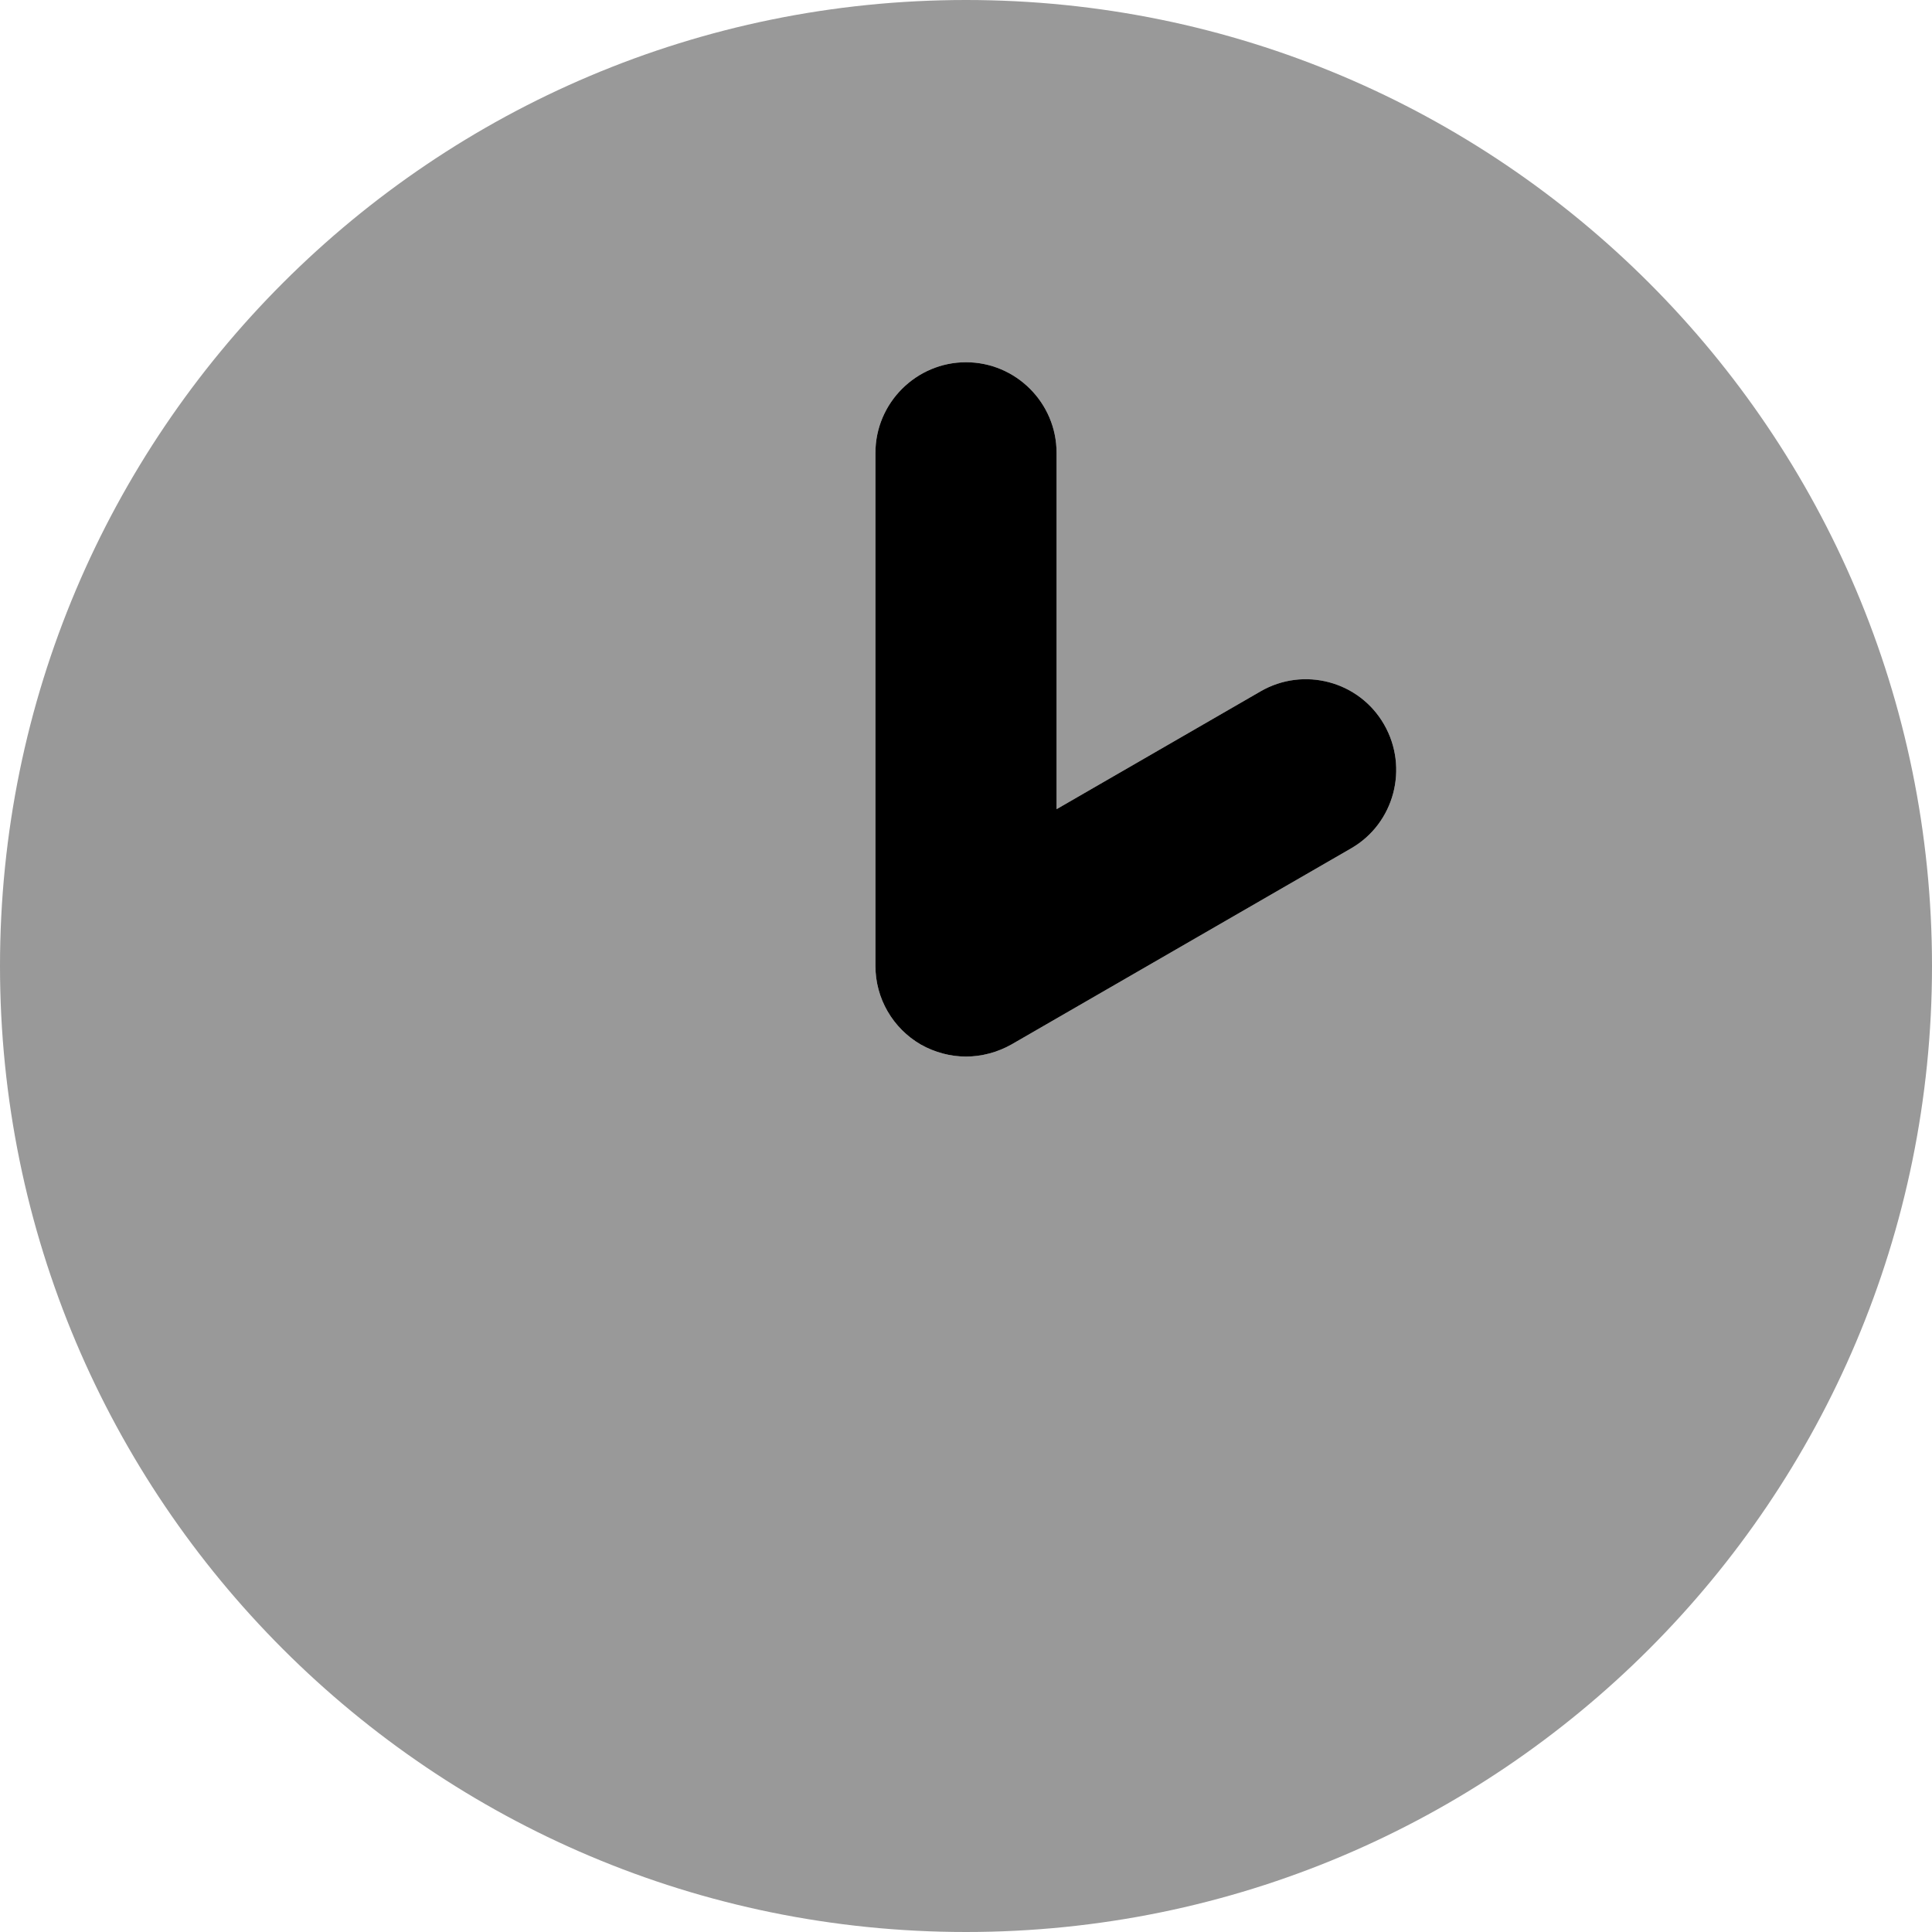 <svg xmlns="http://www.w3.org/2000/svg" viewBox="0 0 512 512"><!--! Font Awesome Pro 6.0.0-beta1 by @fontawesome - https://fontawesome.com License - https://fontawesome.com/license (Commercial License) --><defs><style>.fa-secondary{opacity:.4}</style></defs><path class="fa-primary" d="M358.1 224.8l-90.06 52C264.3 278.9 260.1 280 256 280S247.7 278.9 244 276.8C236.6 272.5 232 264.6 232 256V120C232 106.8 242.8 96 256 96s24 10.75 24 24v94.44l54.06-31.22C345.5 176.6 360.2 180.5 366.8 192S369.5 218.2 358.1 224.8z"/><path class="fa-secondary" d="M256 0C114.6 0 0 114.6 0 256c0 141.4 114.6 256 256 256c141.4 0 256-114.6 256-256C512 114.6 397.4 0 256 0zM358.1 224.8l-90.06 52C264.3 278.9 260.1 280 256 280S247.7 278.9 244 276.8C236.6 272.5 232 264.6 232 256V120C232 106.8 242.8 96 256 96s24 10.75 24 24v94.44l54.06-31.22C345.5 176.6 360.2 180.5 366.8 192S369.5 218.2 358.1 224.8z"/></svg>